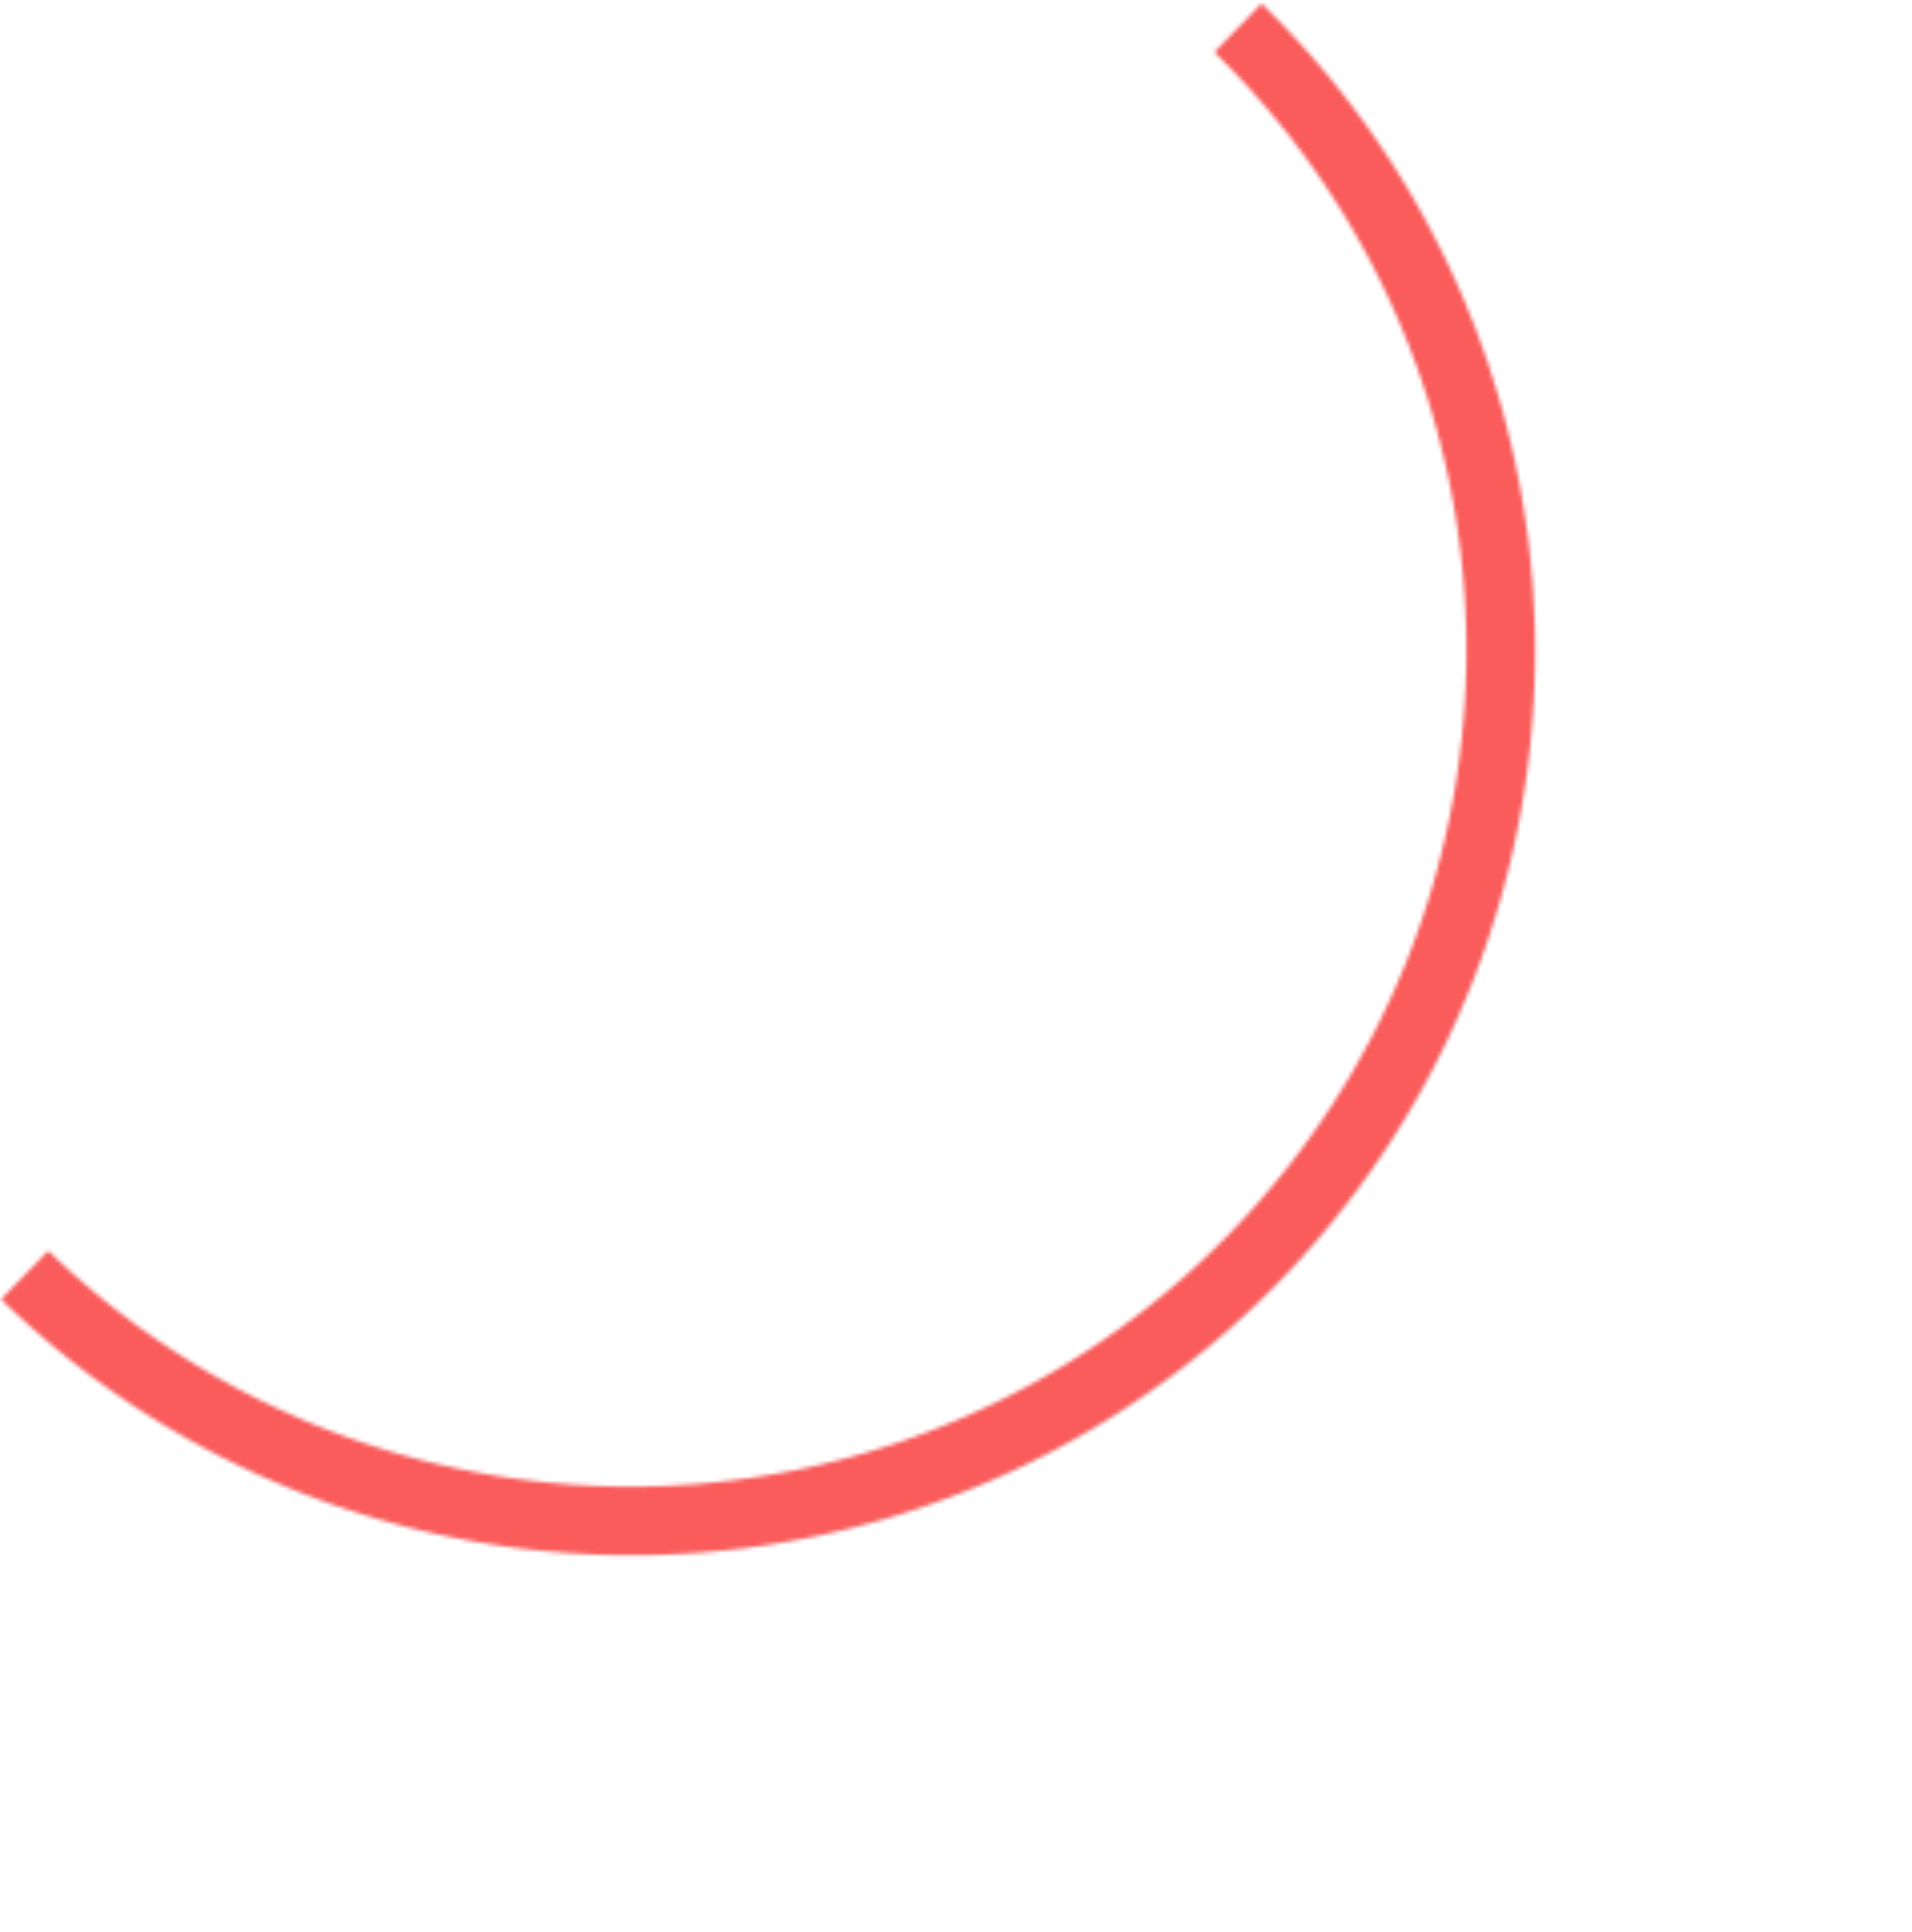 <svg xmlns="http://www.w3.org/2000/svg" fill="none" viewBox="0 0 476 481">
  <defs/>
  <mask id="a" fill="#fff">
    <path d="M314.065.897a224.998 224.998 0 014.374 318.168A224.998 224.998 0 01.271 323.439l11.747-12.075a208.154 208.154 0 00290.3-298.392L314.065.897z"/>
  </mask>
  <path stroke="#FA5B5B" stroke-width="18" d="M314.065.897a224.998 224.998 0 014.374 318.168A224.998 224.998 0 01.271 323.439l11.747-12.075a208.154 208.154 0 00290.3-298.392L314.065.897z" mask="url(#a)"/>
</svg>
